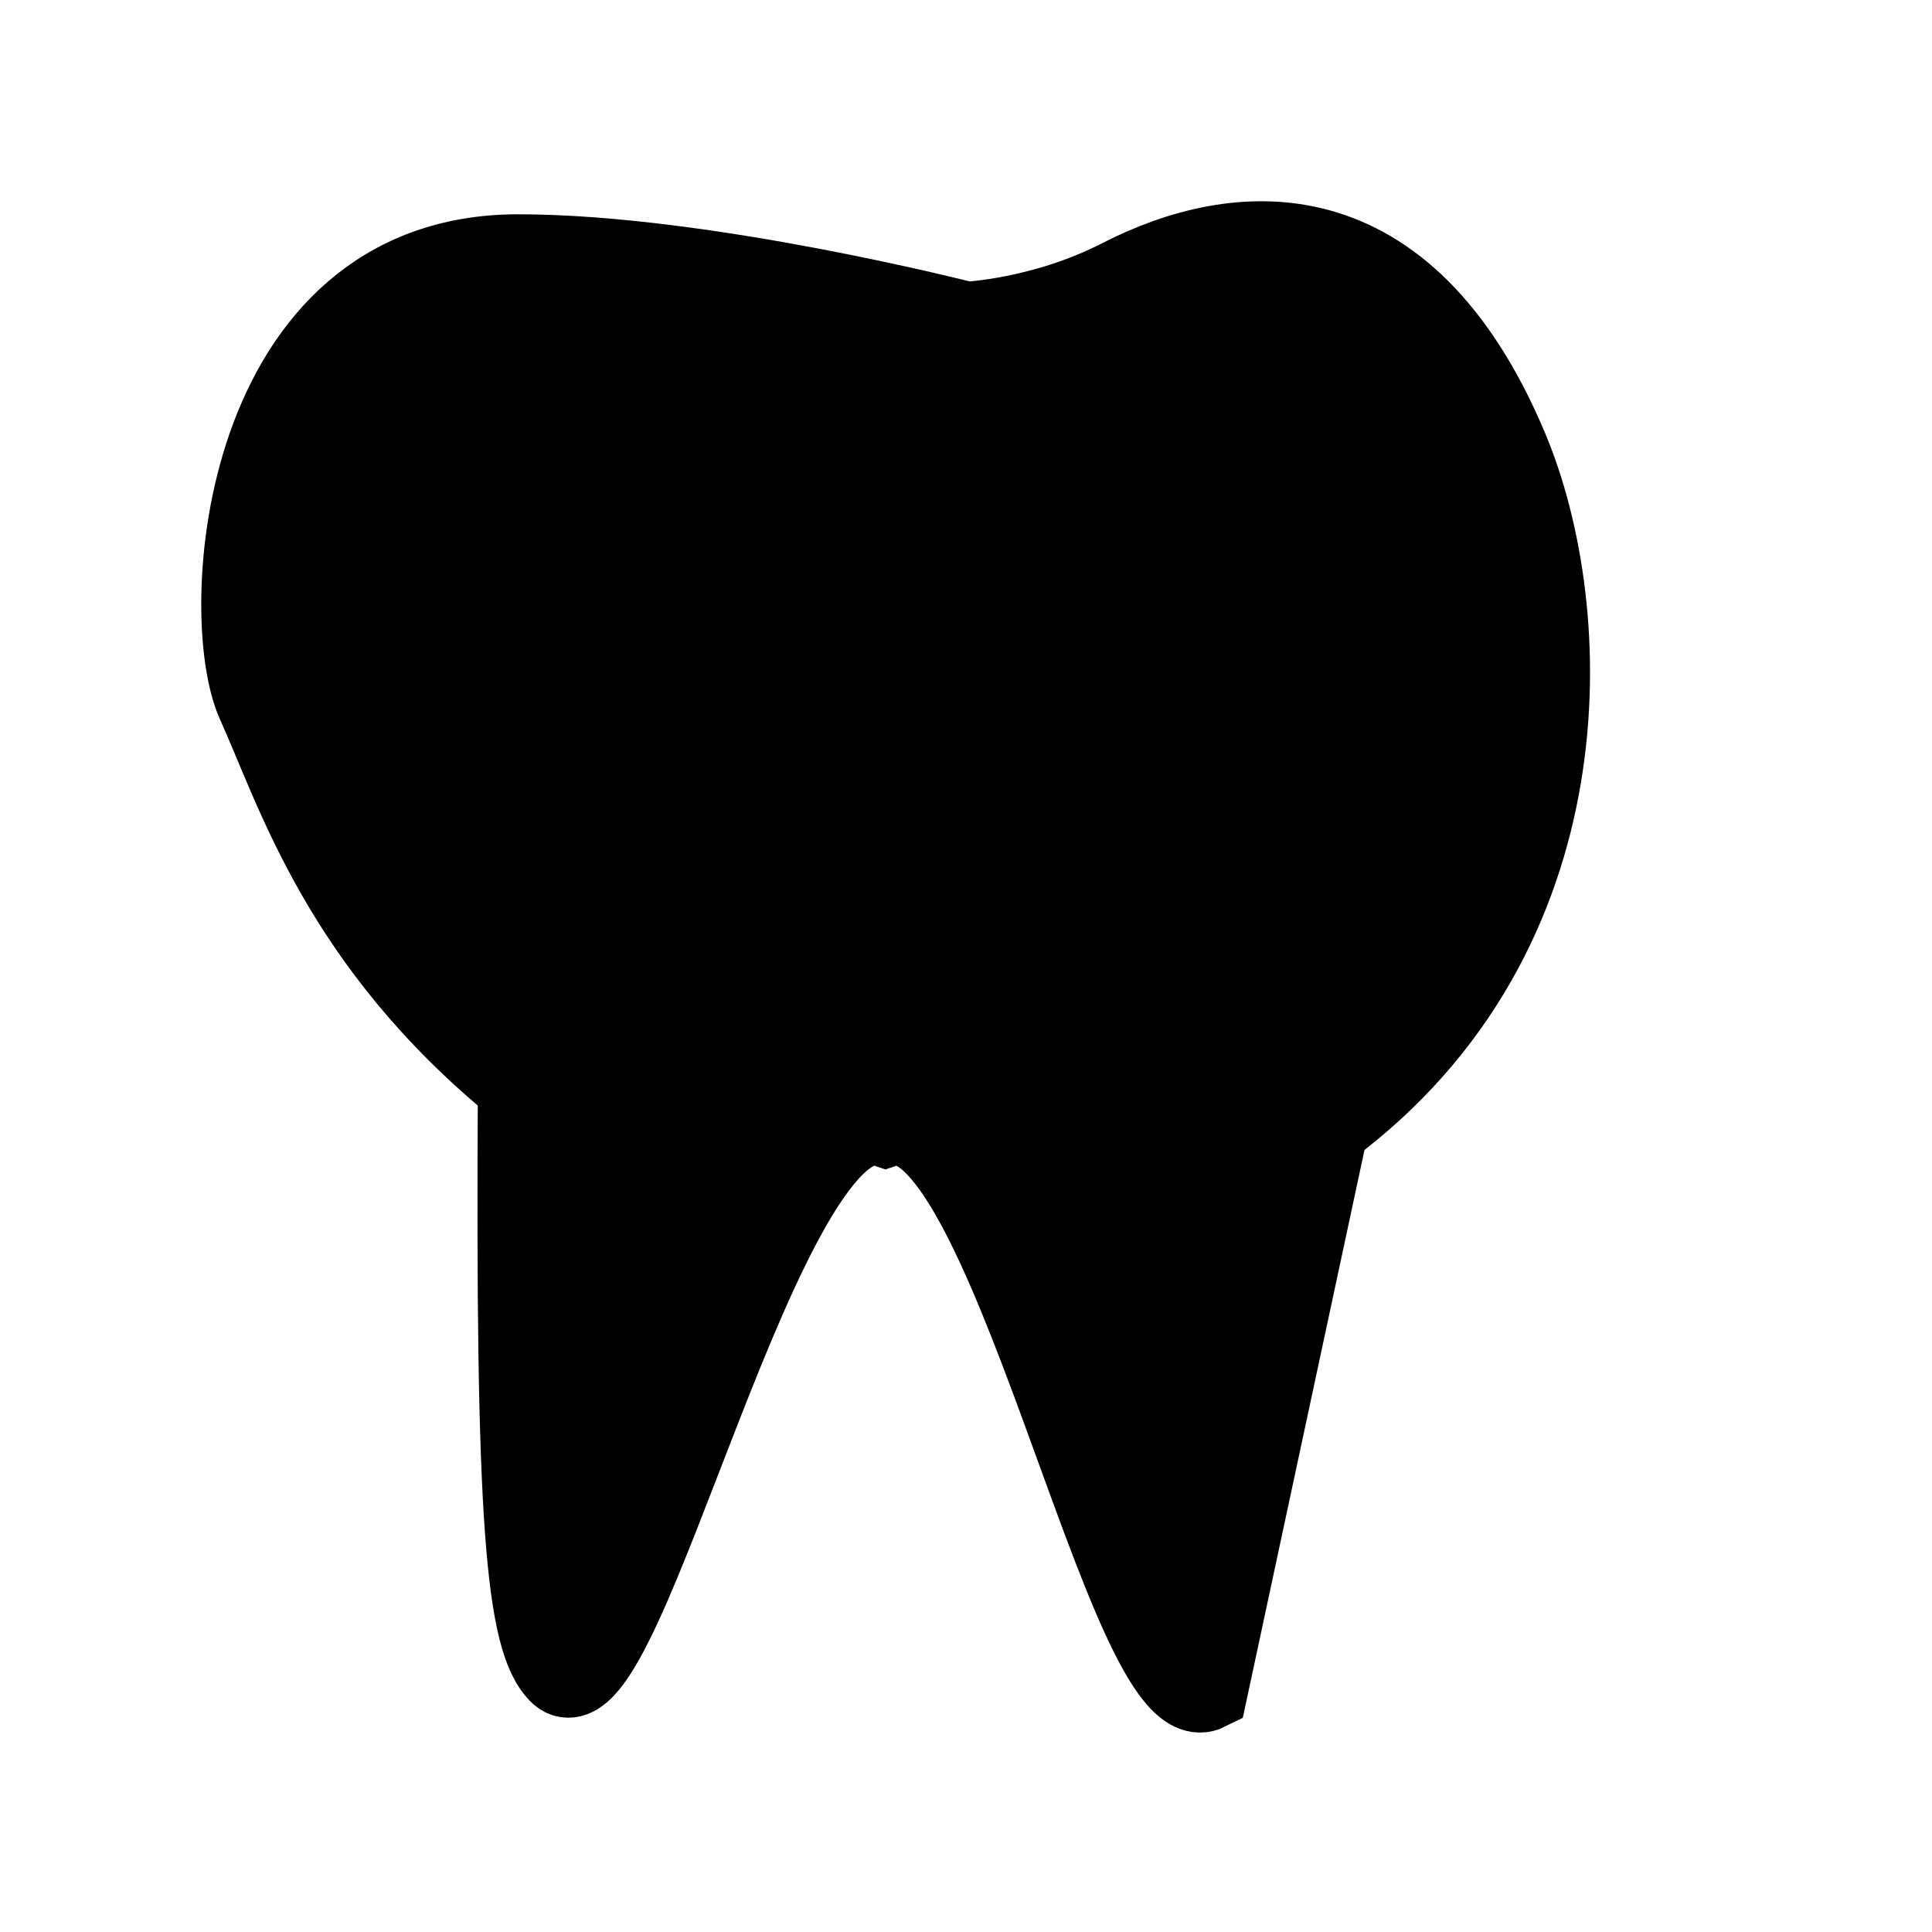 <svg width="24" height="24" viewBox="0 0 24 24" fill="none" xmlns="http://www.w3.org/2000/svg">
	<path
	fill="currentColor"
	fillRule="evenodd"
	stroke="currentColor"
	strokeLinejoin="round"
	d="M11 14c1.5-.5 3 7.5 4 7l1.5-7c3.224-2.398 3.086-6.402 2.23-8.433-1.283-3.046-3.36-2.845-4.812-2.1C12.951 3.963 12 4 12 4s-3.255-.838-5.564-.838c-3.463 0-3.742 4.476-3.246 5.572S4.24 11.71 6.436 13.5c-.031 5.322.087 6.895.522 7.297C7.757 21.475 9.5 13.5 11 14Z"
	clipRule="evenodd"
/></svg>
 